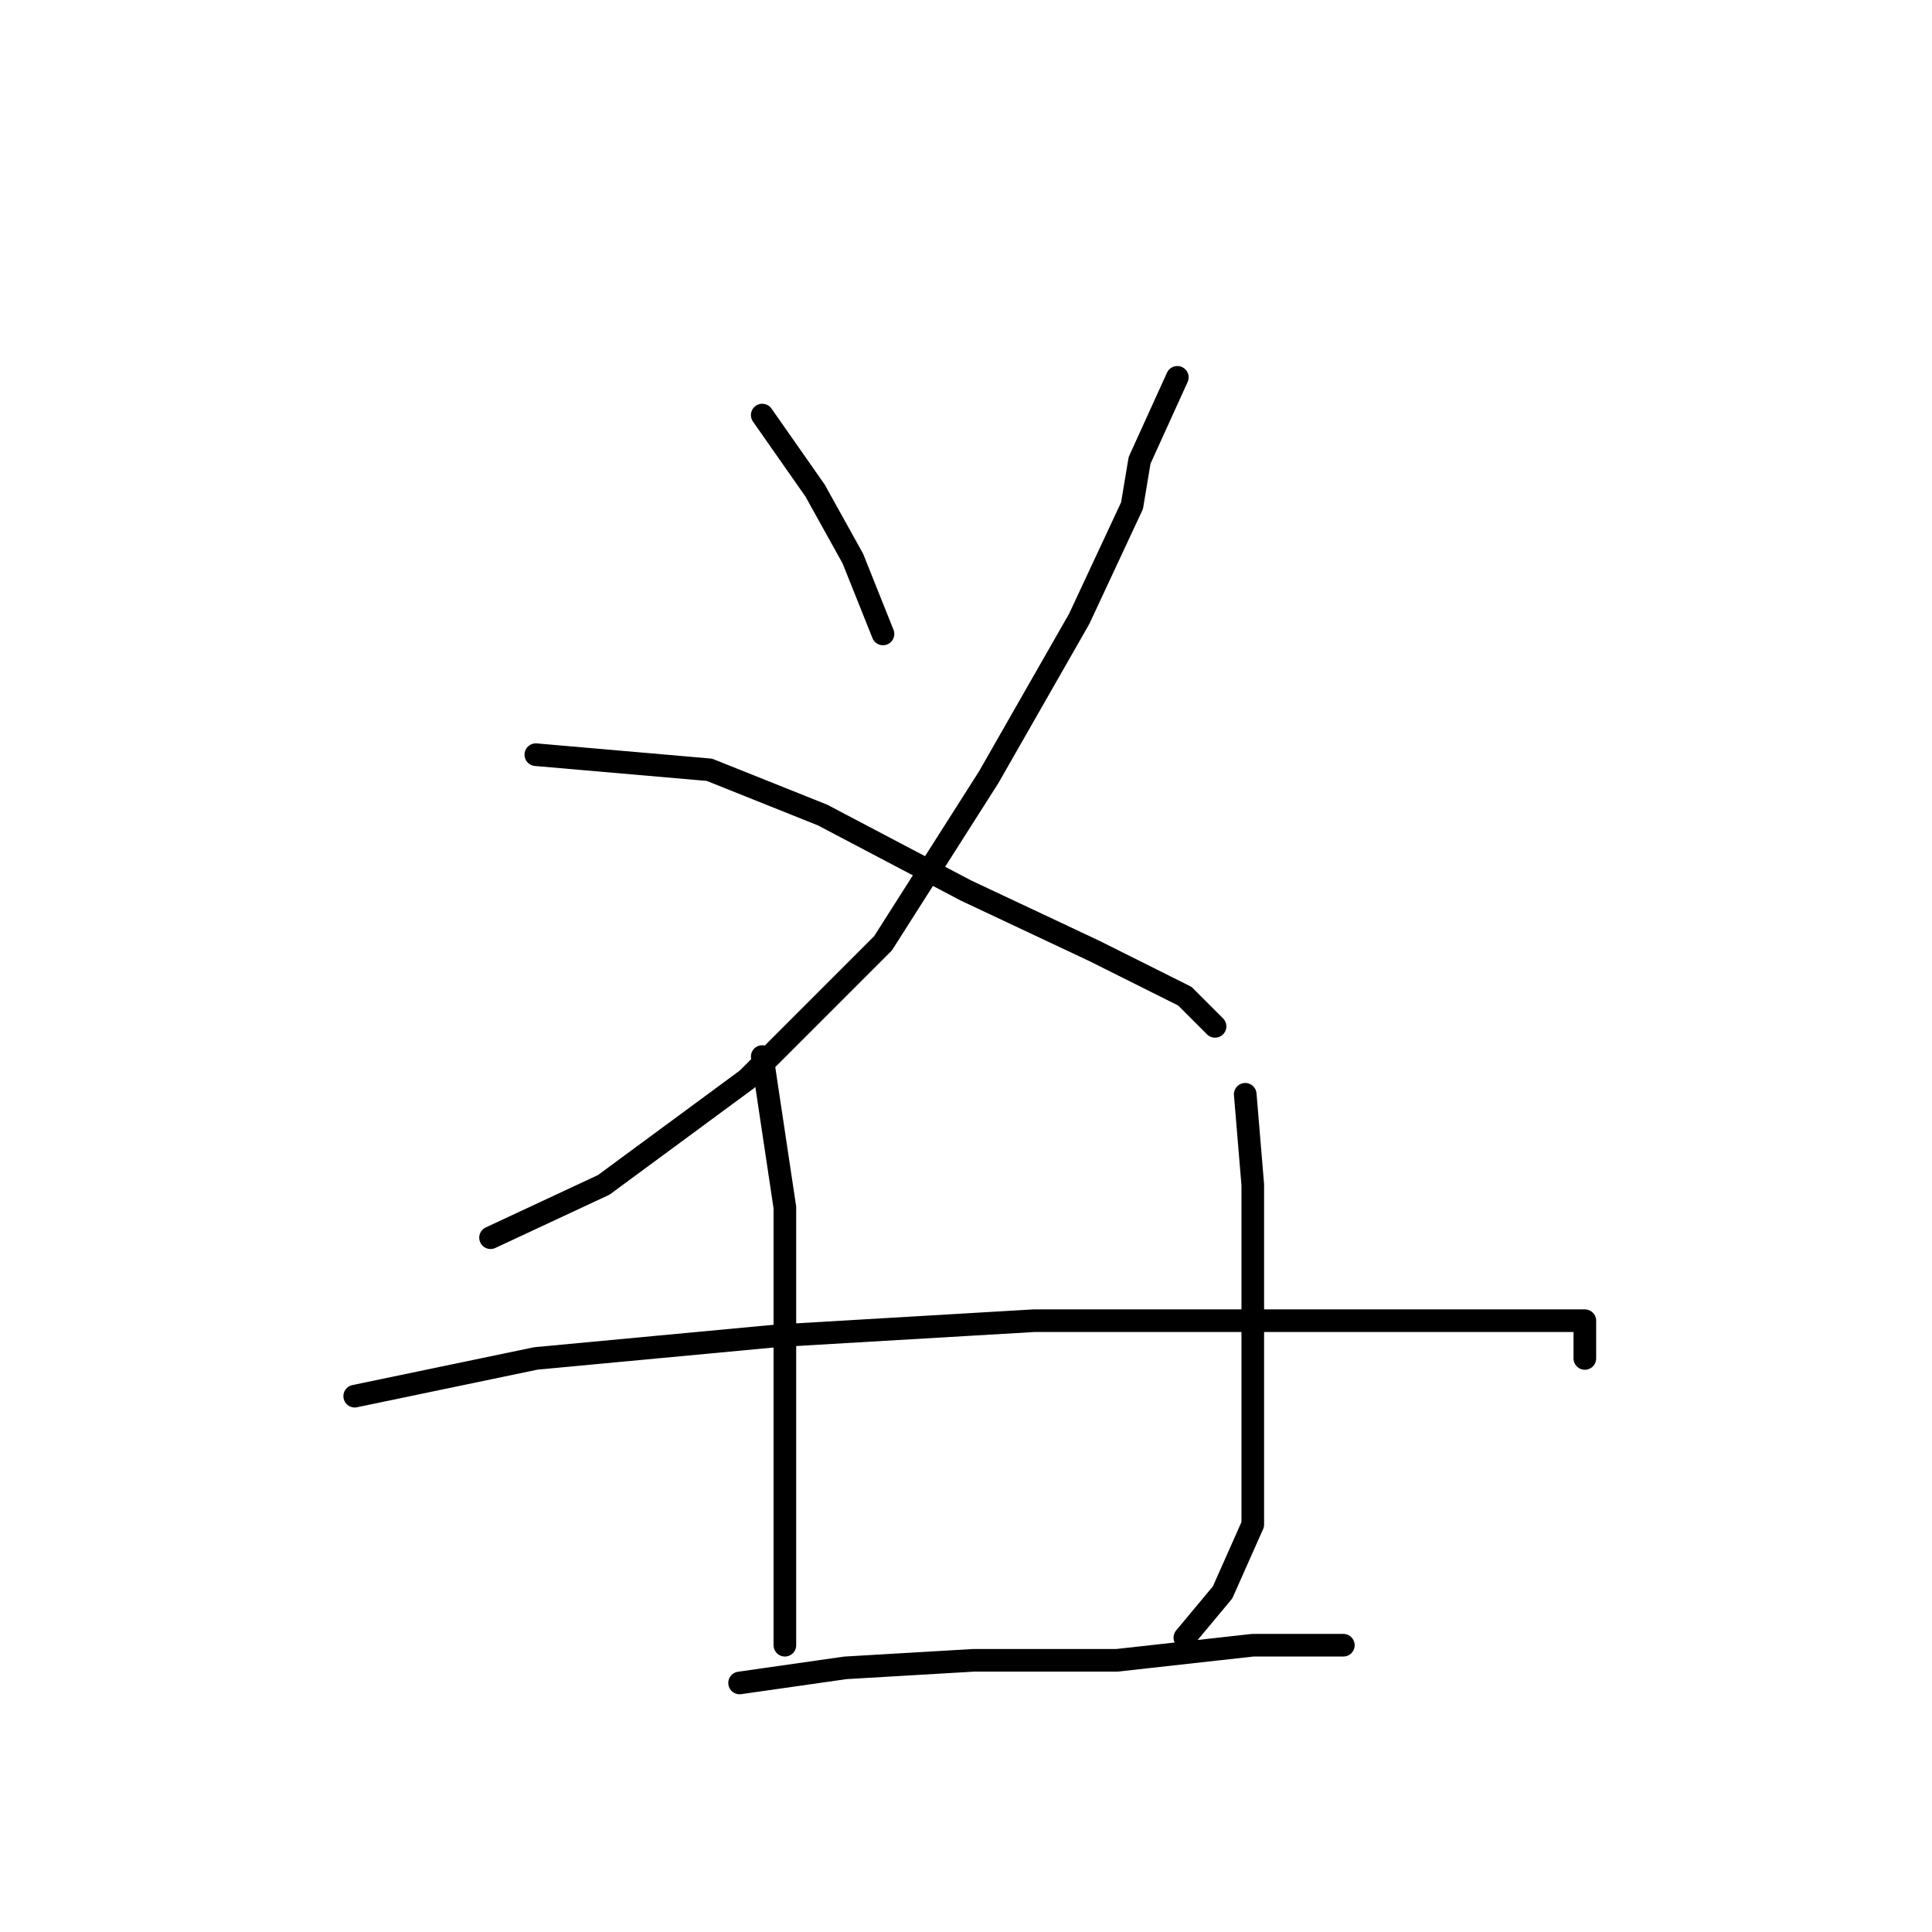 <?xml version="1.0" standalone="no"?>
    <svg width="256" height="256" xmlns="http://www.w3.org/2000/svg" version="1.1">
    <polyline stroke="black" stroke-width="3" stroke-linecap="round" fill="transparent" stroke-linejoin="round" points="101 55 108 65 113 74 117 84 117 84 " />
        <polyline stroke="black" stroke-width="3" stroke-linecap="round" fill="transparent" stroke-linejoin="round" points="156 50 151 61 150 67 143 82 131 103 117 125 99 143 80 157 65 164 65 164 " />
        <polyline stroke="black" stroke-width="3" stroke-linecap="round" fill="transparent" stroke-linejoin="round" points="71 100 94 102 109 108 128 118 145 126 157 132 161 136 161 136 " />
        <polyline stroke="black" stroke-width="3" stroke-linecap="round" fill="transparent" stroke-linejoin="round" points="101 140 104 160 104 175 104 191 104 203 104 210 104 213 104 214 104 215 104 218 104 218 " />
        <polyline stroke="black" stroke-width="3" stroke-linecap="round" fill="transparent" stroke-linejoin="round" points="165 145 166 157 166 171 166 188 166 202 162 211 157 217 157 217 " />
        <polyline stroke="black" stroke-width="3" stroke-linecap="round" fill="transparent" stroke-linejoin="round" points="47 185 71 180 103 177 137 175 167 175 190 175 206 175 210 175 210 180 210 180 " />
        <polyline stroke="black" stroke-width="3" stroke-linecap="round" fill="transparent" stroke-linejoin="round" points="98 223 112 221 129 220 148 220 166 218 178 218 178 218 " />
        </svg>